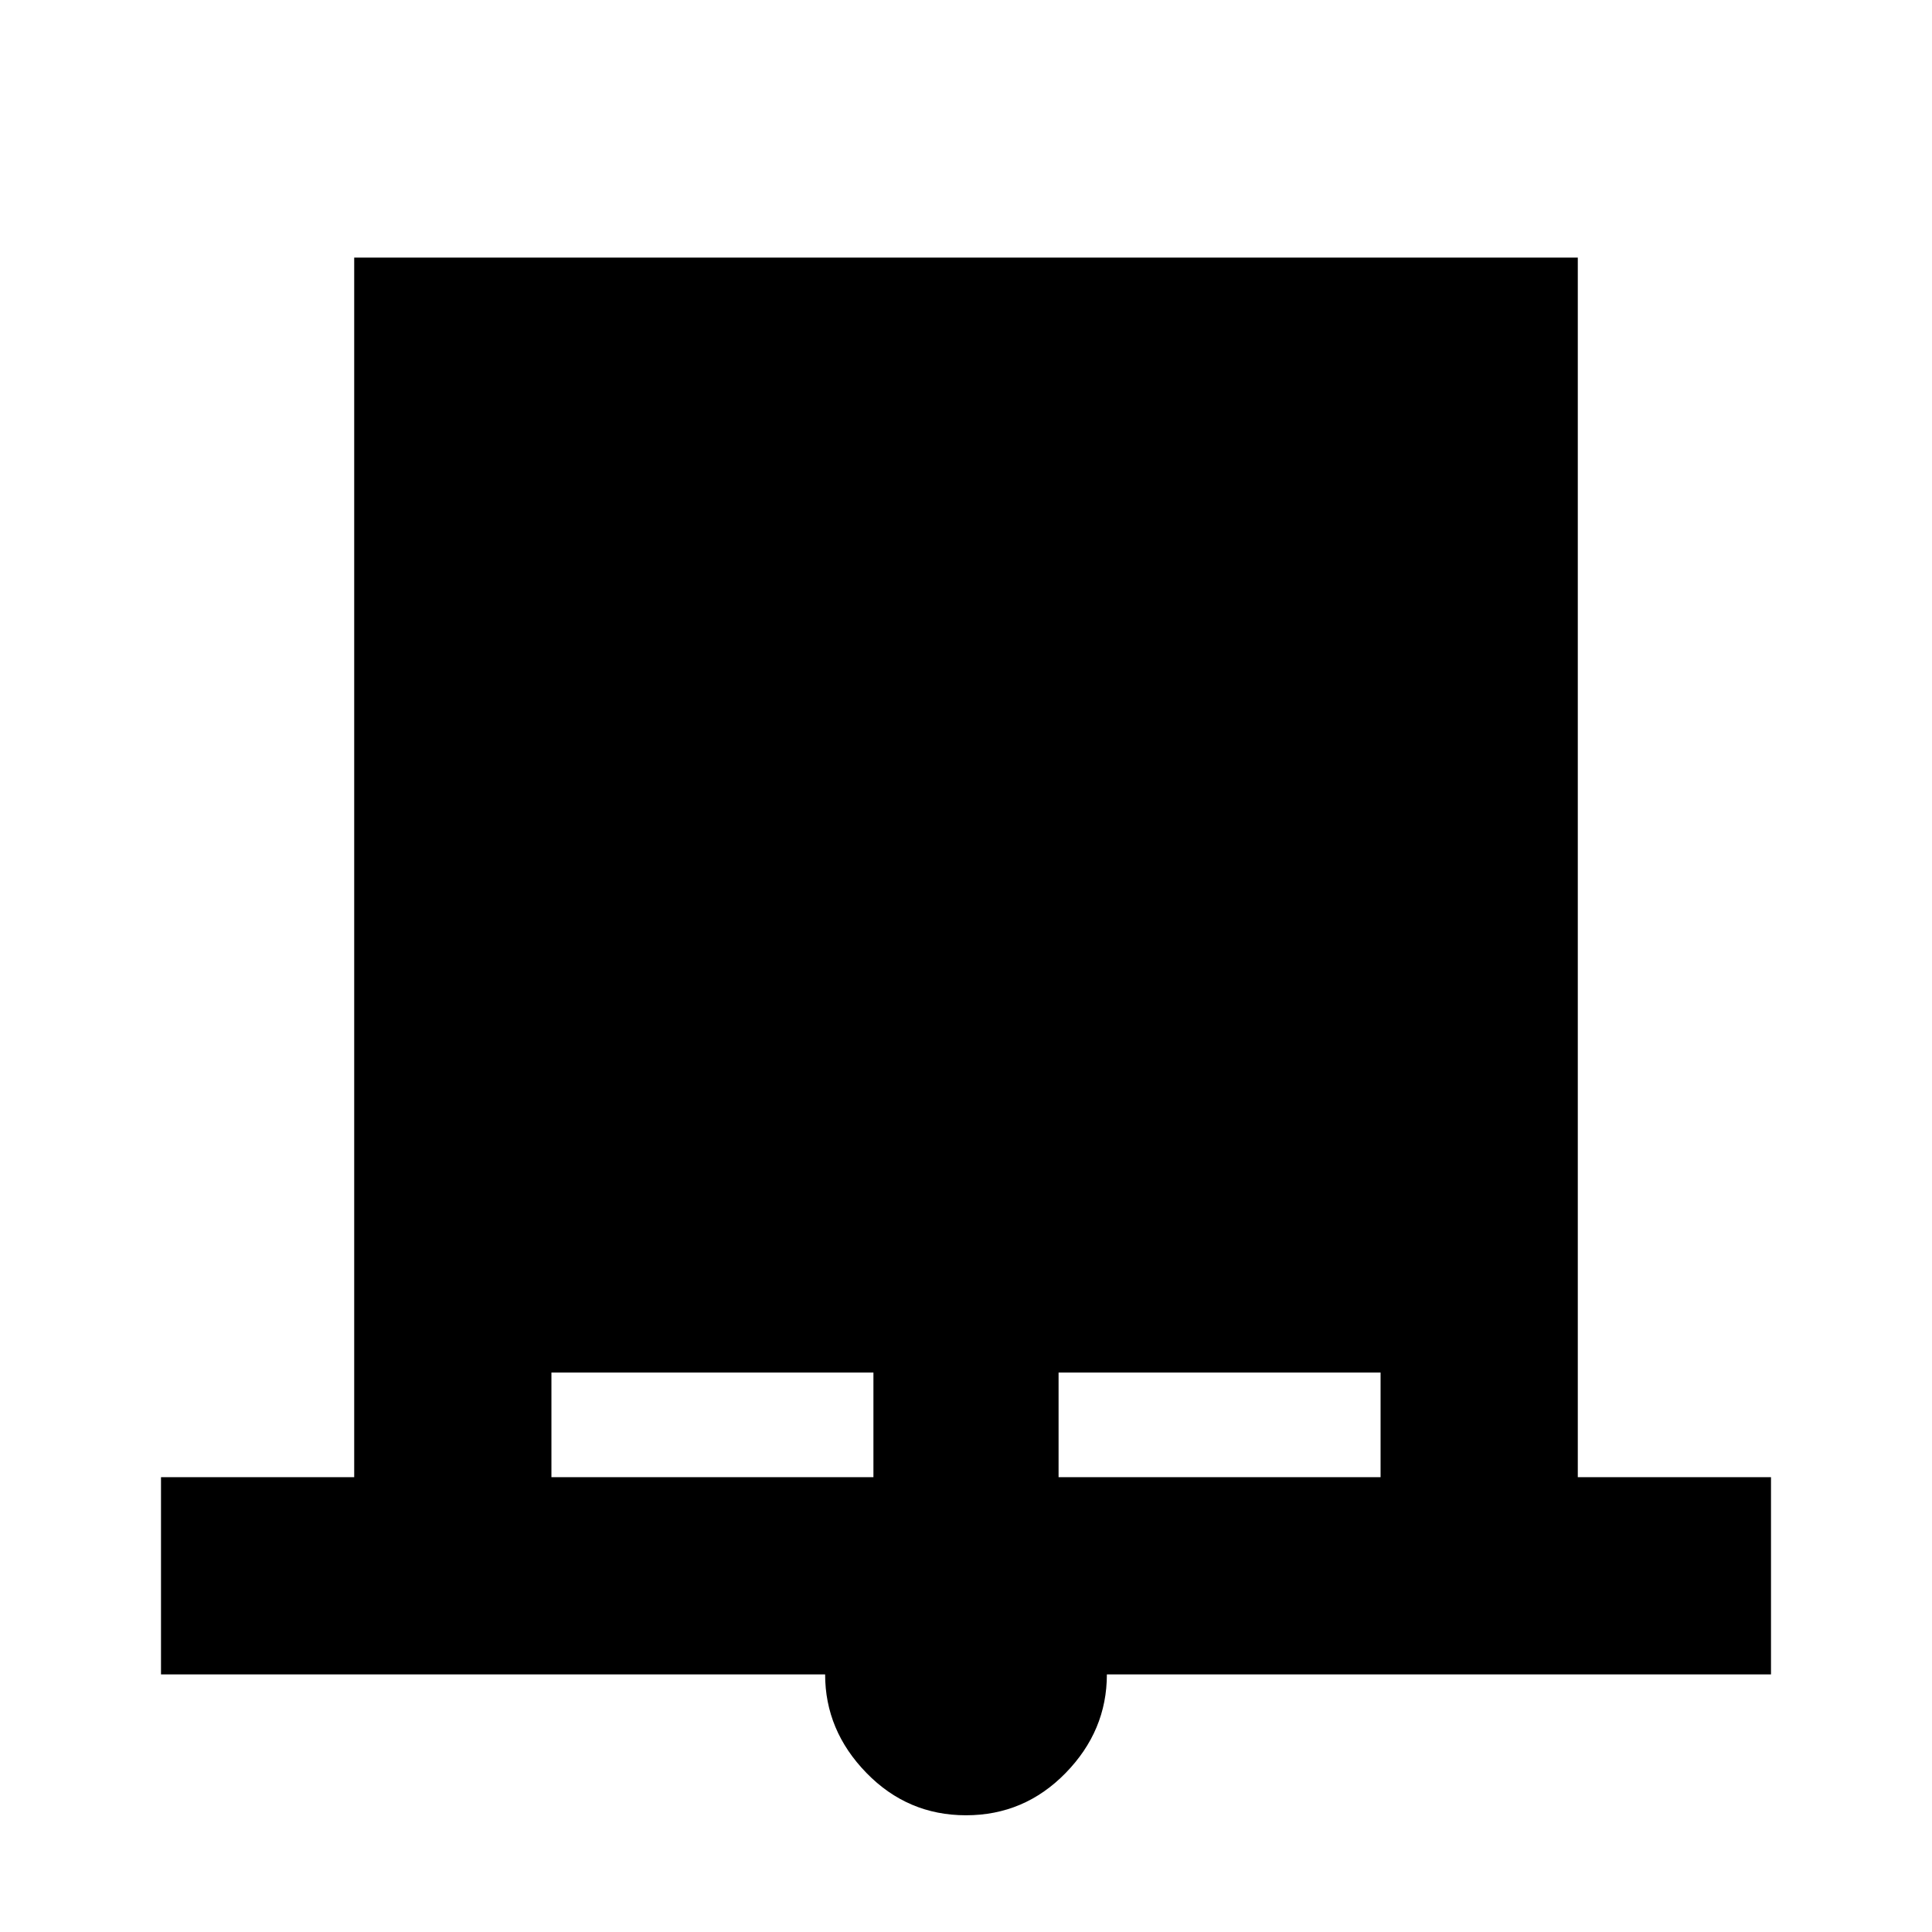 <svg xmlns="http://www.w3.org/2000/svg" height="20" viewBox="0 -960 960 960" width="20"><path d="M80-128v-98h96v-606h608v606h96v98H550q0 28-20.5 49T480-58q-29 0-49.5-21.07T410-128H80Zm194-98h160v-52H274v52Zm252 0h160v-52H526v52Z"/></svg>
